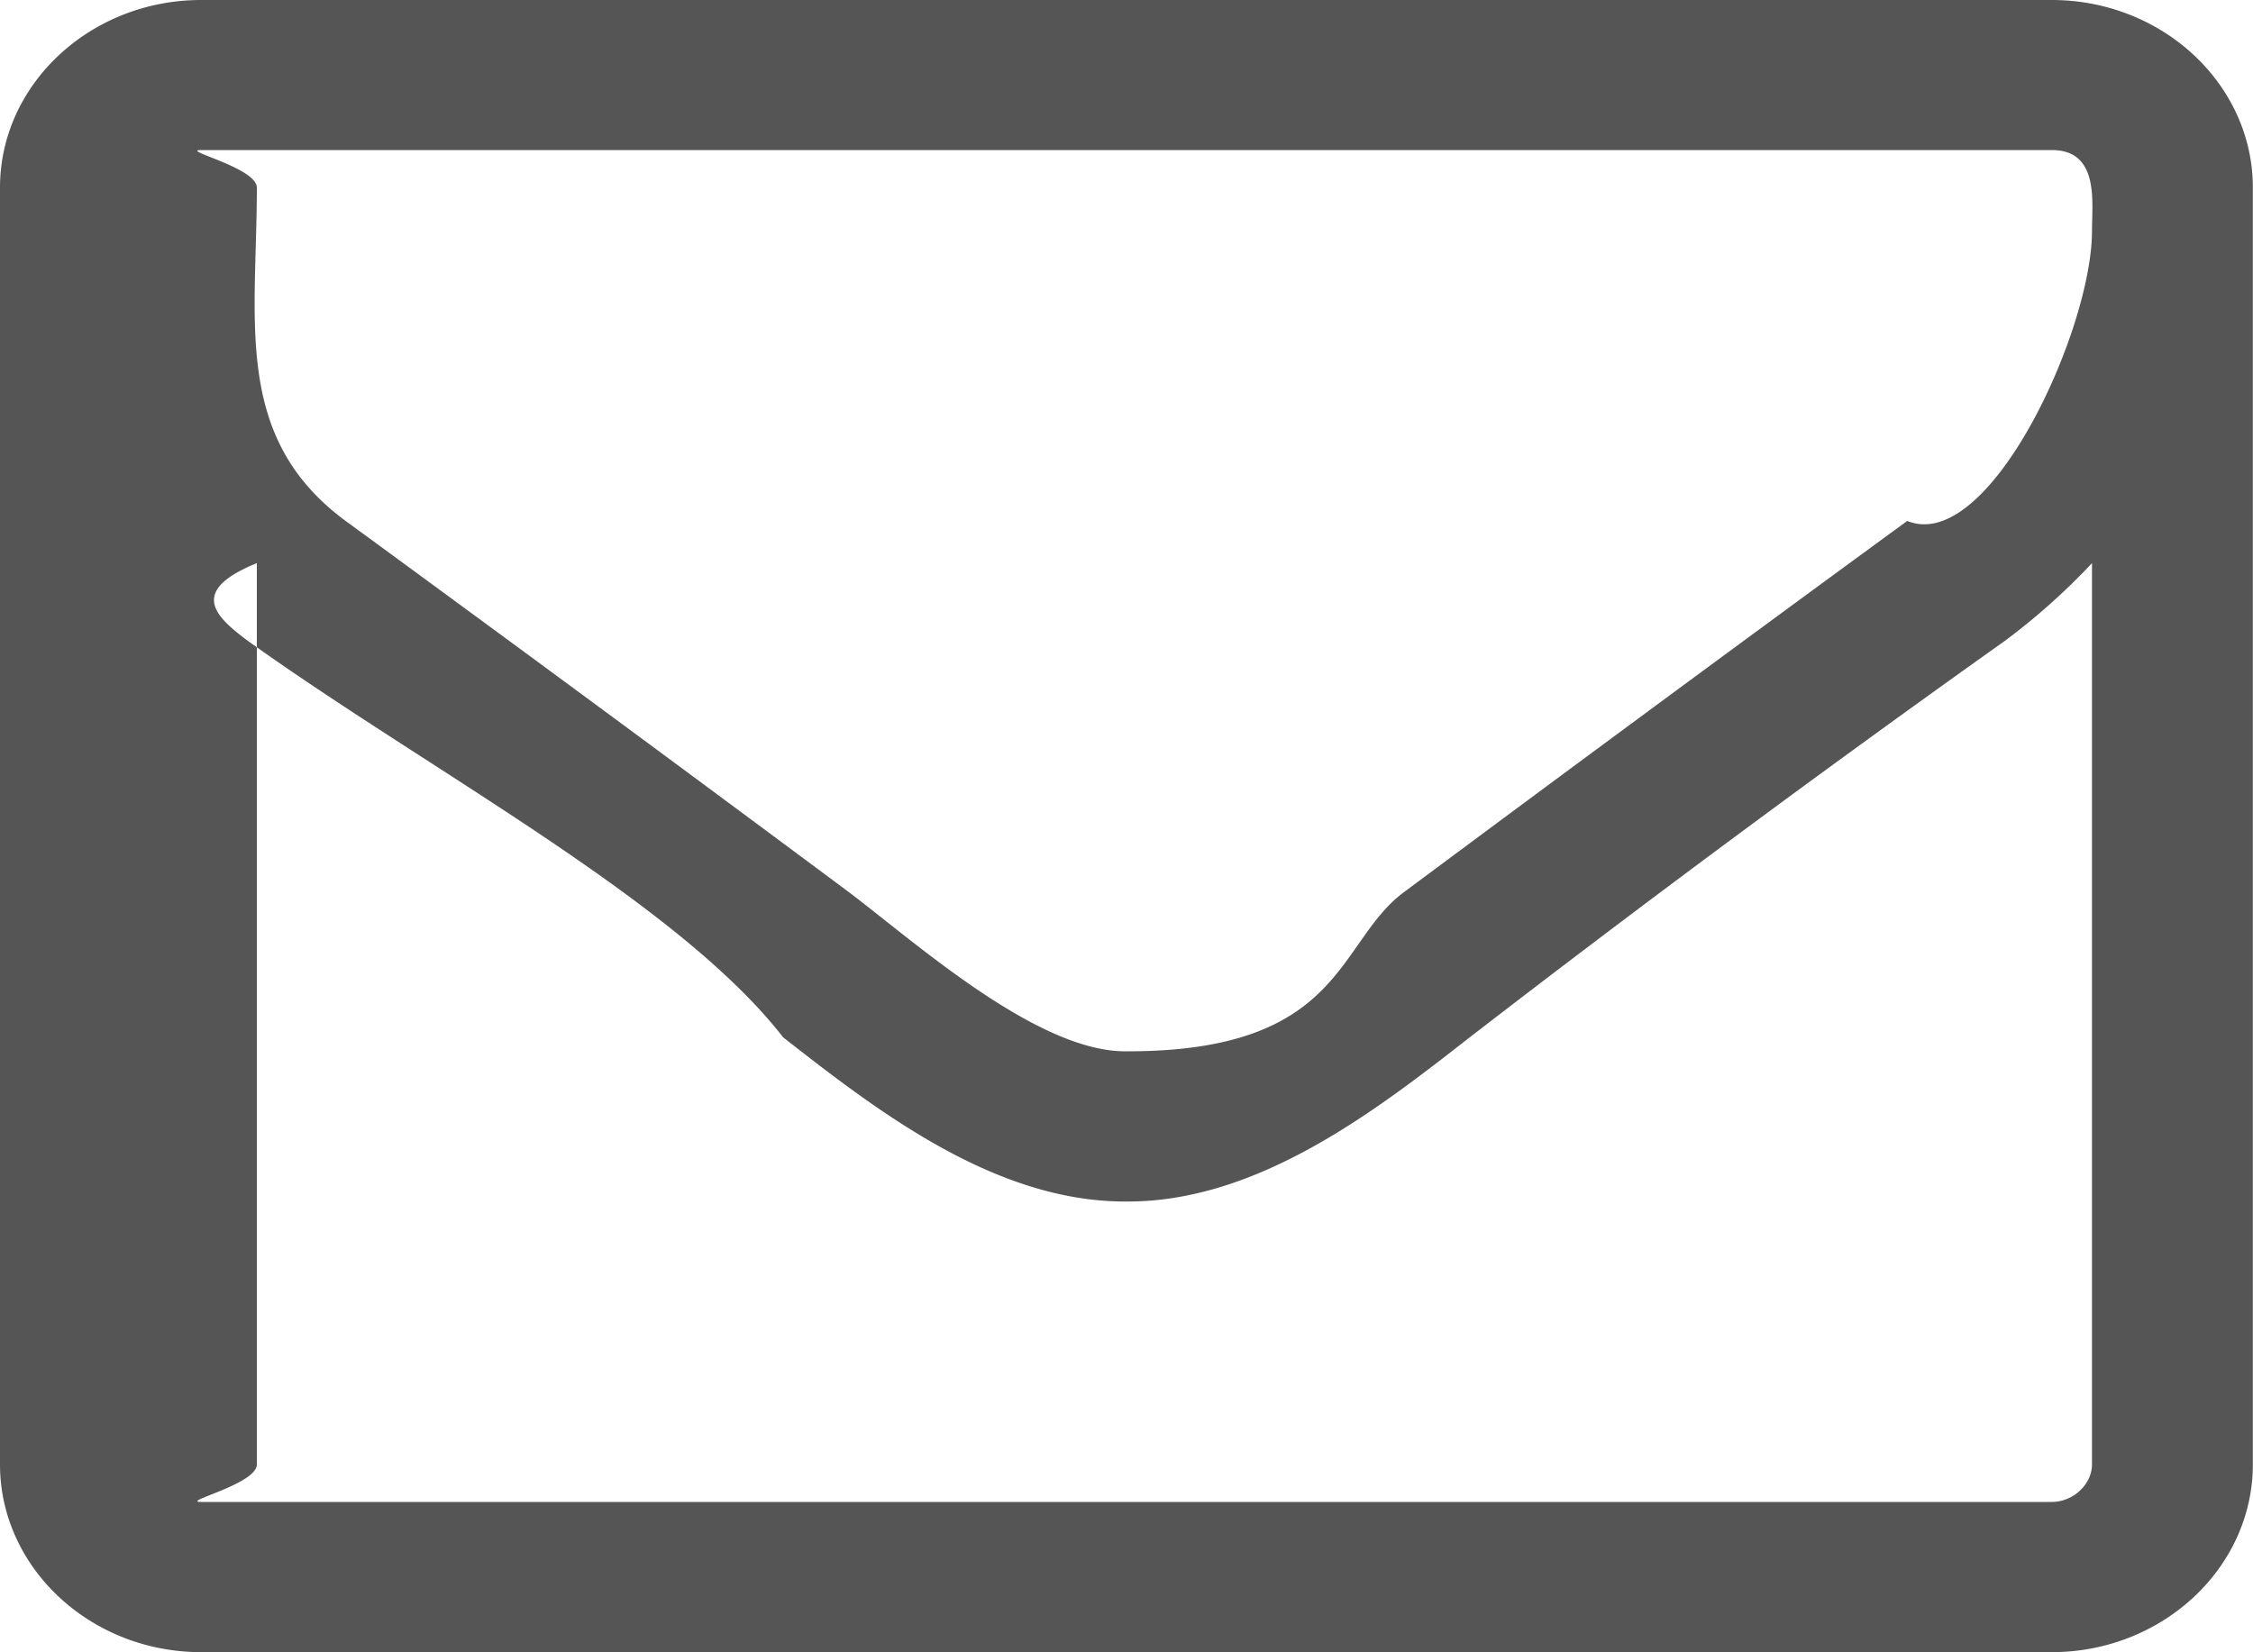 <svg xmlns="http://www.w3.org/2000/svg" width="15" height="11">
    <path fill-rule="evenodd" fill="#555" d="M13.928 9.749c0 .133-.125.25-.268.25H1.339c-.143 0 .371-.117.371-.25v-6c-.463.188-.271.359-.062.516 1.197.859 2.862 1.734 3.566 2.641.628.491 1.407 1.093 2.277 1.093h.017c.87 0 1.649-.602 2.277-1.093a112.724 112.724 0 0 1 3.565-2.641 4.38 4.38 0 0 0 .578-.516v6zm0-8.211c0 .664-.686 2.152-1.23 1.93-1.122.82-2.244 1.648-3.357 2.476-.444.337-.401 1.055-1.833 1.055h-.017c-.586 0-1.389-.718-1.833-1.055a492.346 492.346 0 0 0-3.357-2.476c-.753-.555-.591-1.329-.591-2.219 0-.133-.514-.25-.371-.25H13.66c.318 0 .268.344.268.539zm1.071-.289C14.999.561 14.397 0 13.66 0H1.339C.602 0 0 .561 0 1.249v8.5c0 .688.602 1.25 1.339 1.25H13.66c.737 0 1.339-.562 1.339-1.25v-8.5z"/>
</svg>
